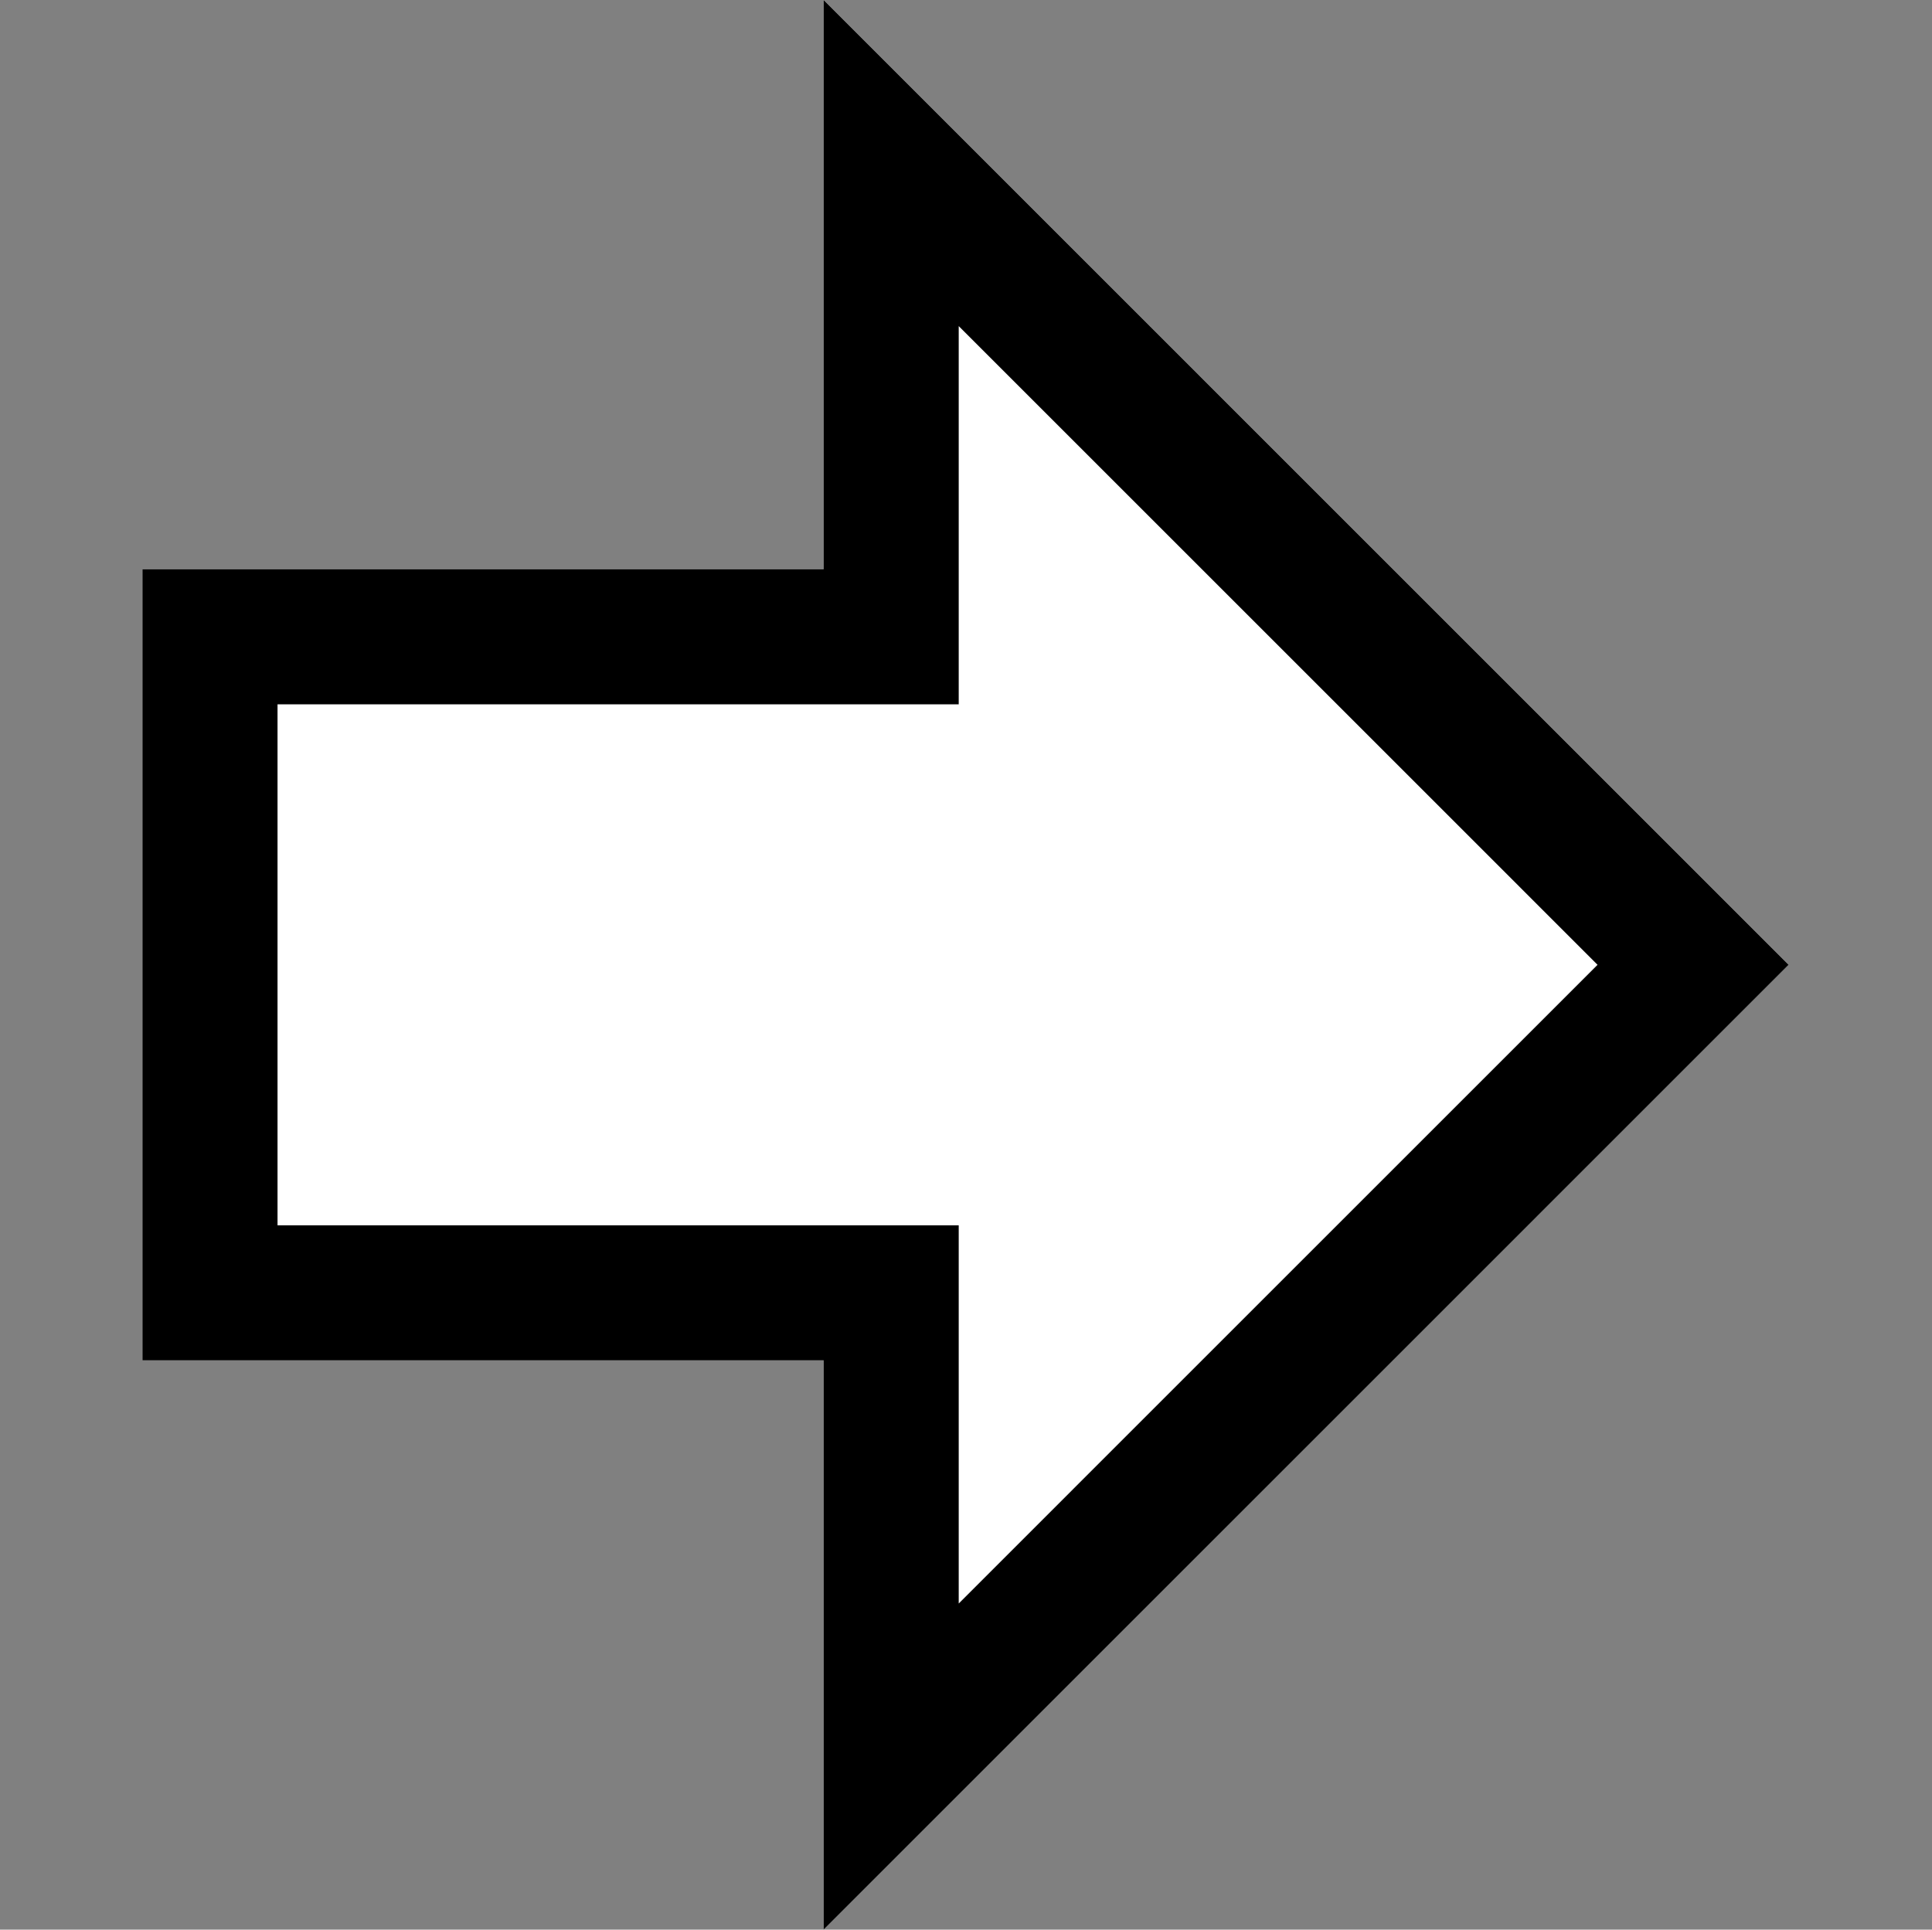 <?xml version="1.0" encoding="UTF-8" standalone="no"?>
<!DOCTYPE svg PUBLIC "-//W3C//DTD SVG 1.1//EN" "http://www.w3.org/Graphics/SVG/1.1/DTD/svg11.dtd">
<svg width="100%" height="100%" viewBox="0 0 1001 1000" version="1.1" xmlns="http://www.w3.org/2000/svg" xmlns:xlink="http://www.w3.org/1999/xlink" xml:space="preserve" xmlns:serif="http://www.serif.com/" style="fill-rule:evenodd;clip-rule:evenodd;stroke-linejoin:round;stroke-miterlimit:2;">
    <rect x="0" y="0" width="1001" height="1000" fill="#808080" stroke="none"/>
    <g transform="matrix(1,0,0,1,-8112,-5241)">
        <g transform="matrix(1,-9.86076e-32,0,1,8112.52,727.768)">
            <g id="_6" serif:id="6" transform="matrix(1,0,0,1,0,4513.23)">
                <rect x="0" y="0" width="1000" height="1000" style="fill-opacity:0;"/>
                <clipPath id="_clip1">
                    <rect x="0" y="0" width="1000" height="1000"/>
                </clipPath>
                <g clip-path="url(#_clip1)">
                    <g transform="matrix(0.928,0,0,2.56,-3170.69,-813.517)">
                        <path d="M3495.65,593.171L3495.65,433.015L3875.97,433.015L3875.97,317.78L4414.73,513.093L3875.97,708.405L3875.97,593.171L3495.65,593.171Z" style="fill:white;"/>
                        <path d="M3495.65,593.171L3495.65,433.015L3875.97,433.015L3875.97,317.78L4414.73,513.093L3875.97,708.405L3875.97,593.171L3495.65,593.171ZM3571.08,565.827L3571.08,460.358C3571.08,460.358 3951.4,460.358 3951.4,460.358L3951.4,383.794C3951.4,383.794 4308.06,513.093 4308.06,513.093C4225.72,542.943 4065.27,601.111 3951.4,642.391C3951.4,642.391 3951.4,565.827 3951.4,565.827L3571.08,565.827L3571.08,565.827Z"/>
                    </g>
                </g>
            </g>
        </g>
    </g>
</svg>
